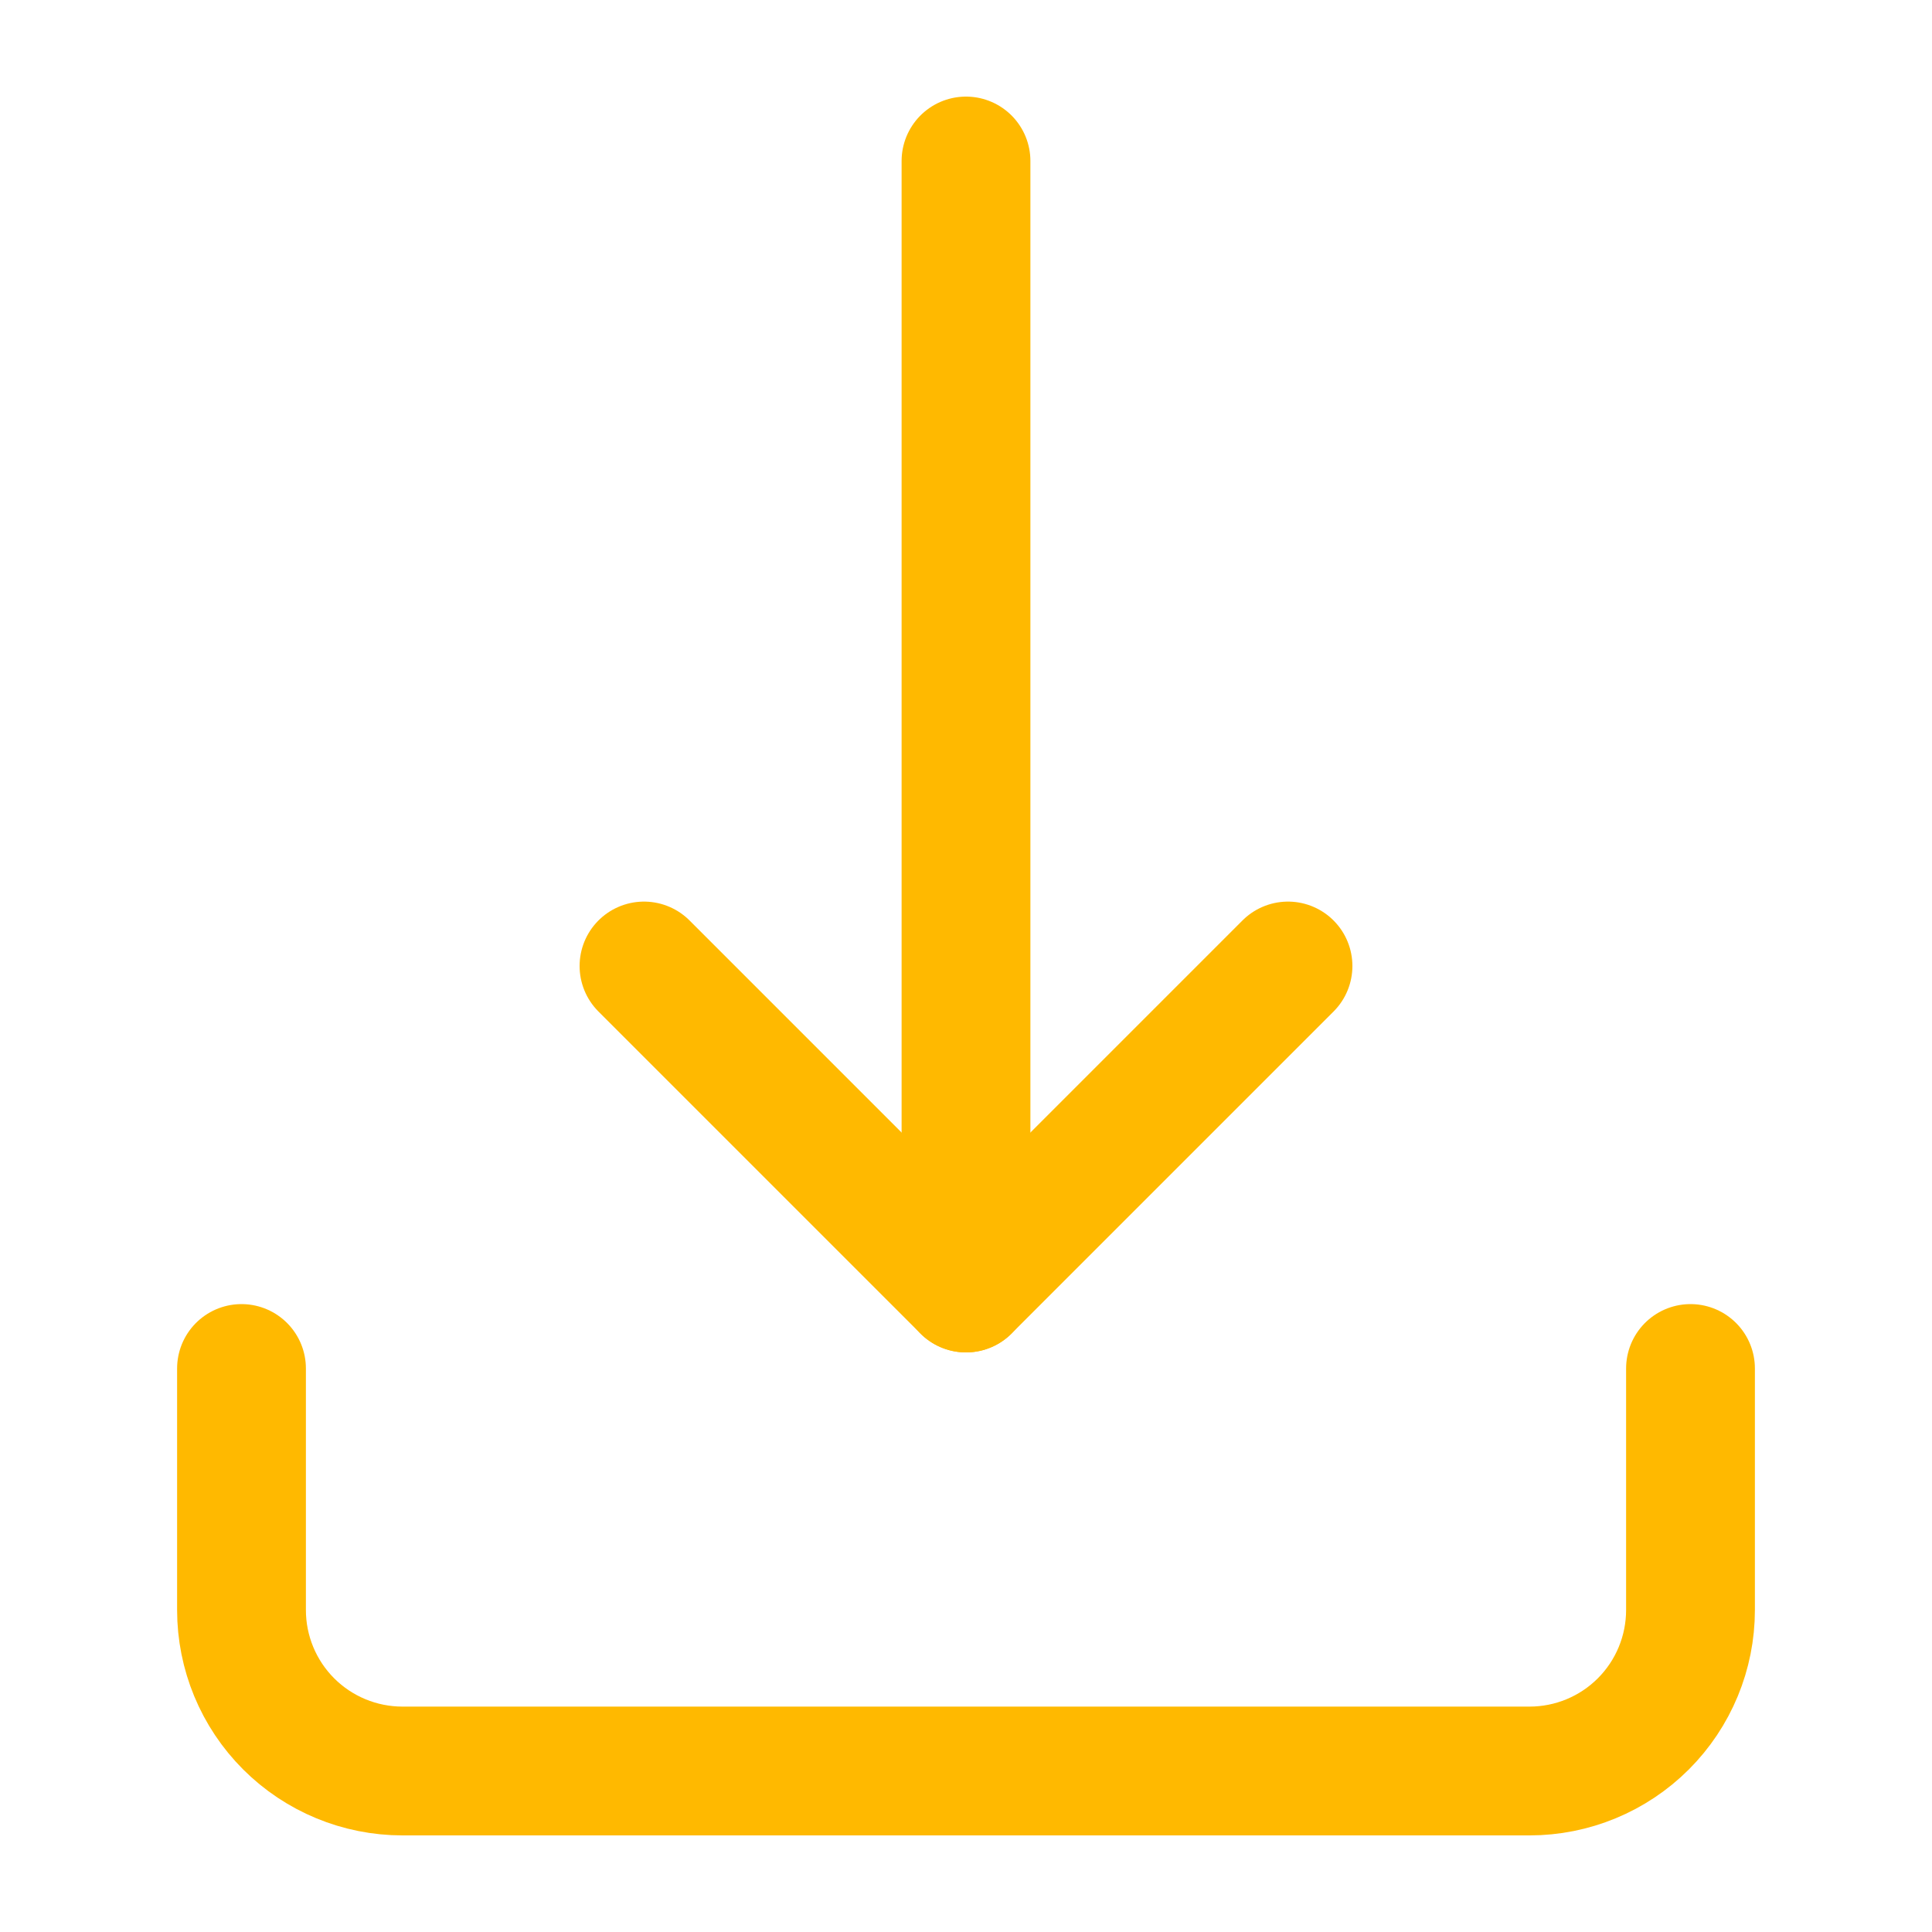 <svg width="30" height="30" viewBox="0 0 30 30" fill="none" xmlns="http://www.w3.org/2000/svg">
<path d="M3.75 21.25V25C3.75 25.663 4.013 26.299 4.482 26.768C4.951 27.237 5.587 27.5 6.25 27.5H23.75C24.413 27.5 25.049 27.237 25.518 26.768C25.987 26.299 26.25 25.663 26.25 25V21.25" stroke="#FFB900" stroke-width="2" stroke-linecap="round" stroke-linejoin="round"/>
<path d="M10 15L15 20L20 15" stroke="#FFB900" stroke-width="2" stroke-linecap="round" stroke-linejoin="round"/>
<path d="M15 2.5V20" stroke="#FFB900" stroke-width="2" stroke-linecap="round" stroke-linejoin="round"/>
</svg>

